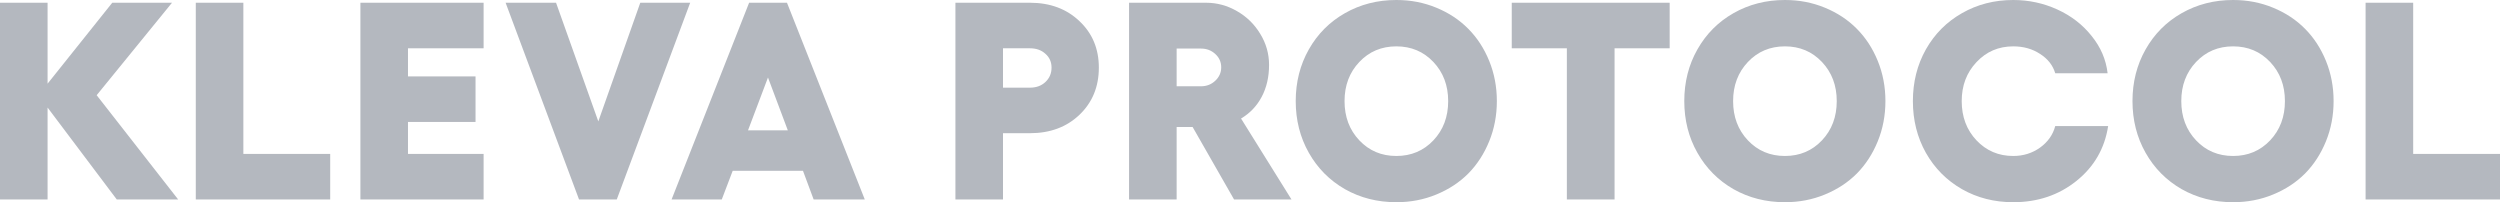 <svg width="136" height="11" viewBox="0 0 136 11" fill="none" xmlns="http://www.w3.org/2000/svg">
<path d="M9.692 10.851H6.352L2.588 5.851V10.851H0V0.149H2.588V4.552L6.107 0.149H9.357L5.259 5.179L9.692 10.851Z" fill="#B4B8BF"/>
<path d="M10.651 0.149H13.239V8.373H17.963V10.851H10.651V0.149Z" fill="#B4B8BF"/>
<path d="M19.606 0.149H26.308V2.627H22.194V4.157H25.869V6.634H22.194V8.373H26.308V10.851H19.606V0.149Z" fill="#B4B8BF"/>
<path d="M27.505 0.149H30.249L32.548 6.604L34.831 0.149H37.546L33.552 10.851H31.499L27.505 0.149Z" fill="#B4B8BF"/>
<path d="M44.262 10.851L43.682 9.291H39.859L39.264 10.851H36.534L40.752 0.149H42.812L47.044 10.851H44.262ZM40.692 7.09H42.857L41.778 4.216L40.692 7.09Z" fill="#B4B8BF"/>
<path d="M56.029 0.149C57.124 0.149 58.022 0.483 58.721 1.149C59.425 1.811 59.777 2.654 59.777 3.679C59.777 4.719 59.425 5.575 58.721 6.246C58.022 6.913 57.124 7.246 56.029 7.246H54.563V10.851H51.975V0.149H56.029ZM56.029 4.769C56.371 4.769 56.651 4.667 56.869 4.463C57.092 4.254 57.204 3.993 57.204 3.679C57.204 3.371 57.092 3.119 56.869 2.925C56.651 2.726 56.371 2.627 56.029 2.627H54.563V4.769H56.029Z" fill="#B4B8BF"/>
<path d="M70.257 10.851H67.133L64.879 6.91H64.009V10.851H61.421V0.149H65.608C66.203 0.149 66.764 0.301 67.289 0.604C67.815 0.903 68.237 1.313 68.554 1.836C68.876 2.358 69.037 2.923 69.037 3.53C69.037 4.187 68.903 4.766 68.636 5.269C68.373 5.766 67.999 6.159 67.513 6.448L70.257 10.851ZM64.009 2.642V4.694H65.333C65.636 4.694 65.893 4.595 66.107 4.396C66.325 4.192 66.434 3.948 66.434 3.664C66.434 3.376 66.327 3.134 66.114 2.94C65.901 2.741 65.641 2.642 65.333 2.642H64.009Z" fill="#B4B8BF"/>
<path d="M75.962 0C76.735 0 77.459 0.139 78.134 0.418C78.813 0.697 79.393 1.08 79.874 1.567C80.355 2.05 80.735 2.632 81.012 3.313C81.29 3.995 81.429 4.724 81.429 5.5C81.429 6.276 81.29 7.005 81.012 7.687C80.735 8.368 80.355 8.953 79.874 9.44C79.393 9.923 78.813 10.303 78.134 10.582C77.459 10.861 76.735 11 75.962 11C74.935 11 74.003 10.764 73.165 10.291C72.332 9.813 71.677 9.154 71.201 8.313C70.725 7.473 70.487 6.535 70.487 5.5C70.487 4.465 70.725 3.527 71.201 2.687C71.677 1.846 72.332 1.189 73.165 0.716C74.003 0.239 74.935 0 75.962 0ZM77.978 3.373C77.442 2.806 76.77 2.522 75.962 2.522C75.153 2.522 74.481 2.806 73.946 3.373C73.41 3.94 73.143 4.649 73.143 5.5C73.143 6.356 73.41 7.067 73.946 7.634C74.481 8.201 75.153 8.485 75.962 8.485C76.77 8.485 77.442 8.201 77.978 7.634C78.513 7.067 78.781 6.356 78.781 5.5C78.781 4.649 78.513 3.94 77.978 3.373Z" fill="#B4B8BF"/>
<path d="M90.83 0.149V2.627H87.832V10.851H85.237V2.627H82.239V0.149H90.83Z" fill="#B4B8BF"/>
<path d="M97.1 0C97.874 0 98.597 0.139 99.272 0.418C99.951 0.697 100.531 1.08 101.012 1.567C101.493 2.05 101.873 2.632 102.15 3.313C102.428 3.995 102.567 4.724 102.567 5.5C102.567 6.276 102.428 7.005 102.15 7.687C101.873 8.368 101.493 8.953 101.012 9.44C100.531 9.923 99.951 10.303 99.272 10.582C98.597 10.861 97.874 11 97.1 11C96.073 11 95.141 10.764 94.303 10.291C93.47 9.813 92.816 9.154 92.34 8.313C91.863 7.473 91.625 6.535 91.625 5.5C91.625 4.465 91.863 3.527 92.34 2.687C92.816 1.846 93.47 1.189 94.303 0.716C95.141 0.239 96.073 0 97.1 0ZM99.116 3.373C98.58 2.806 97.908 2.522 97.1 2.522C96.292 2.522 95.62 2.806 95.084 3.373C94.549 3.94 94.281 4.649 94.281 5.5C94.281 6.356 94.549 7.067 95.084 7.634C95.62 8.201 96.292 8.485 97.1 8.485C97.908 8.485 98.58 8.201 99.116 7.634C99.651 7.067 99.919 6.356 99.919 5.5C99.919 4.649 99.651 3.94 99.116 3.373Z" fill="#B4B8BF"/>
<path d="M109.521 11C108.495 11 107.565 10.764 106.732 10.291C105.899 9.813 105.244 9.154 104.768 8.313C104.297 7.473 104.061 6.535 104.061 5.5C104.061 4.465 104.297 3.527 104.768 2.687C105.244 1.846 105.899 1.189 106.732 0.716C107.565 0.239 108.495 0 109.521 0C110.364 0 111.163 0.172 111.916 0.515C112.67 0.858 113.292 1.338 113.783 1.955C114.279 2.567 114.569 3.244 114.654 3.985H111.805C111.676 3.552 111.401 3.201 110.979 2.933C110.562 2.659 110.077 2.522 109.521 2.522C108.723 2.522 108.056 2.808 107.52 3.381C106.985 3.948 106.717 4.654 106.717 5.5C106.717 6.356 106.985 7.067 107.52 7.634C108.056 8.201 108.723 8.485 109.521 8.485C110.067 8.485 110.553 8.333 110.979 8.03C111.405 7.721 111.681 7.331 111.805 6.858H114.683C114.495 8.077 113.92 9.072 112.958 9.843C111.996 10.614 110.85 11 109.521 11Z" fill="#B4B8BF"/>
<path d="M121.481 0C122.255 0 122.979 0.139 123.653 0.418C124.333 0.697 124.913 1.08 125.394 1.567C125.875 2.05 126.254 2.632 126.532 3.313C126.809 3.995 126.948 4.724 126.948 5.5C126.948 6.276 126.809 7.005 126.532 7.687C126.254 8.368 125.875 8.953 125.394 9.44C124.913 9.923 124.333 10.303 123.653 10.582C122.979 10.861 122.255 11 121.481 11C120.455 11 119.522 10.764 118.684 10.291C117.851 9.813 117.197 9.154 116.721 8.313C116.245 7.473 116.007 6.535 116.007 5.5C116.007 4.465 116.245 3.527 116.721 2.687C117.197 1.846 117.851 1.189 118.684 0.716C119.522 0.239 120.455 0 121.481 0ZM123.497 3.373C122.961 2.806 122.289 2.522 121.481 2.522C120.673 2.522 120.001 2.806 119.465 3.373C118.93 3.94 118.662 4.649 118.662 5.5C118.662 6.356 118.93 7.067 119.465 7.634C120.001 8.201 120.673 8.485 121.481 8.485C122.289 8.485 122.961 8.201 123.497 7.634C124.032 7.067 124.3 6.356 124.3 5.5C124.3 4.649 124.032 3.94 123.497 3.373Z" fill="#B4B8BF"/>
<path d="M128.688 0.149H131.277V8.373H136V10.851H128.688V0.149Z" fill="#B4B8BF"/>
</svg>
